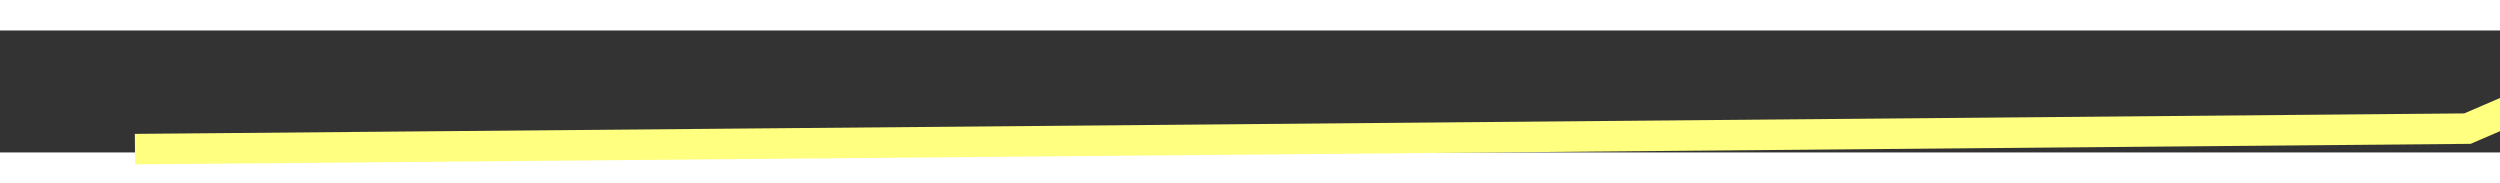 ﻿<?xml version="1.0" encoding="utf-8"?>
<svg version="1.1" xmlns:xlink="http://www.w3.org/1999/xlink" width="82px" height="6px" preserveAspectRatio="xMinYMid meet" viewBox="898 3273  82 4" xmlns="http://www.w3.org/2000/svg">
  <rect x="898" y="3273" width="82" height="4" fill="#333333" stroke="none"/>
  <g transform="matrix(-0.292 0.956 -0.956 -0.292 4345.435 3334.547 )">
    <path d="M 73 132  L 50 59  L 3.233 3.814  " stroke-width="1" stroke="#ffff80" fill="none" transform="matrix(1 0 0 1 878 3179 )" />
    <path d="M 8.685 0.504  L 0 0  L -0.927 8.65  L 8.685 0.504  Z " fill-rule="nonzero" fill="#ffff80" stroke="none" transform="matrix(1 0 0 1 878 3179 )" />
  </g>
</svg>